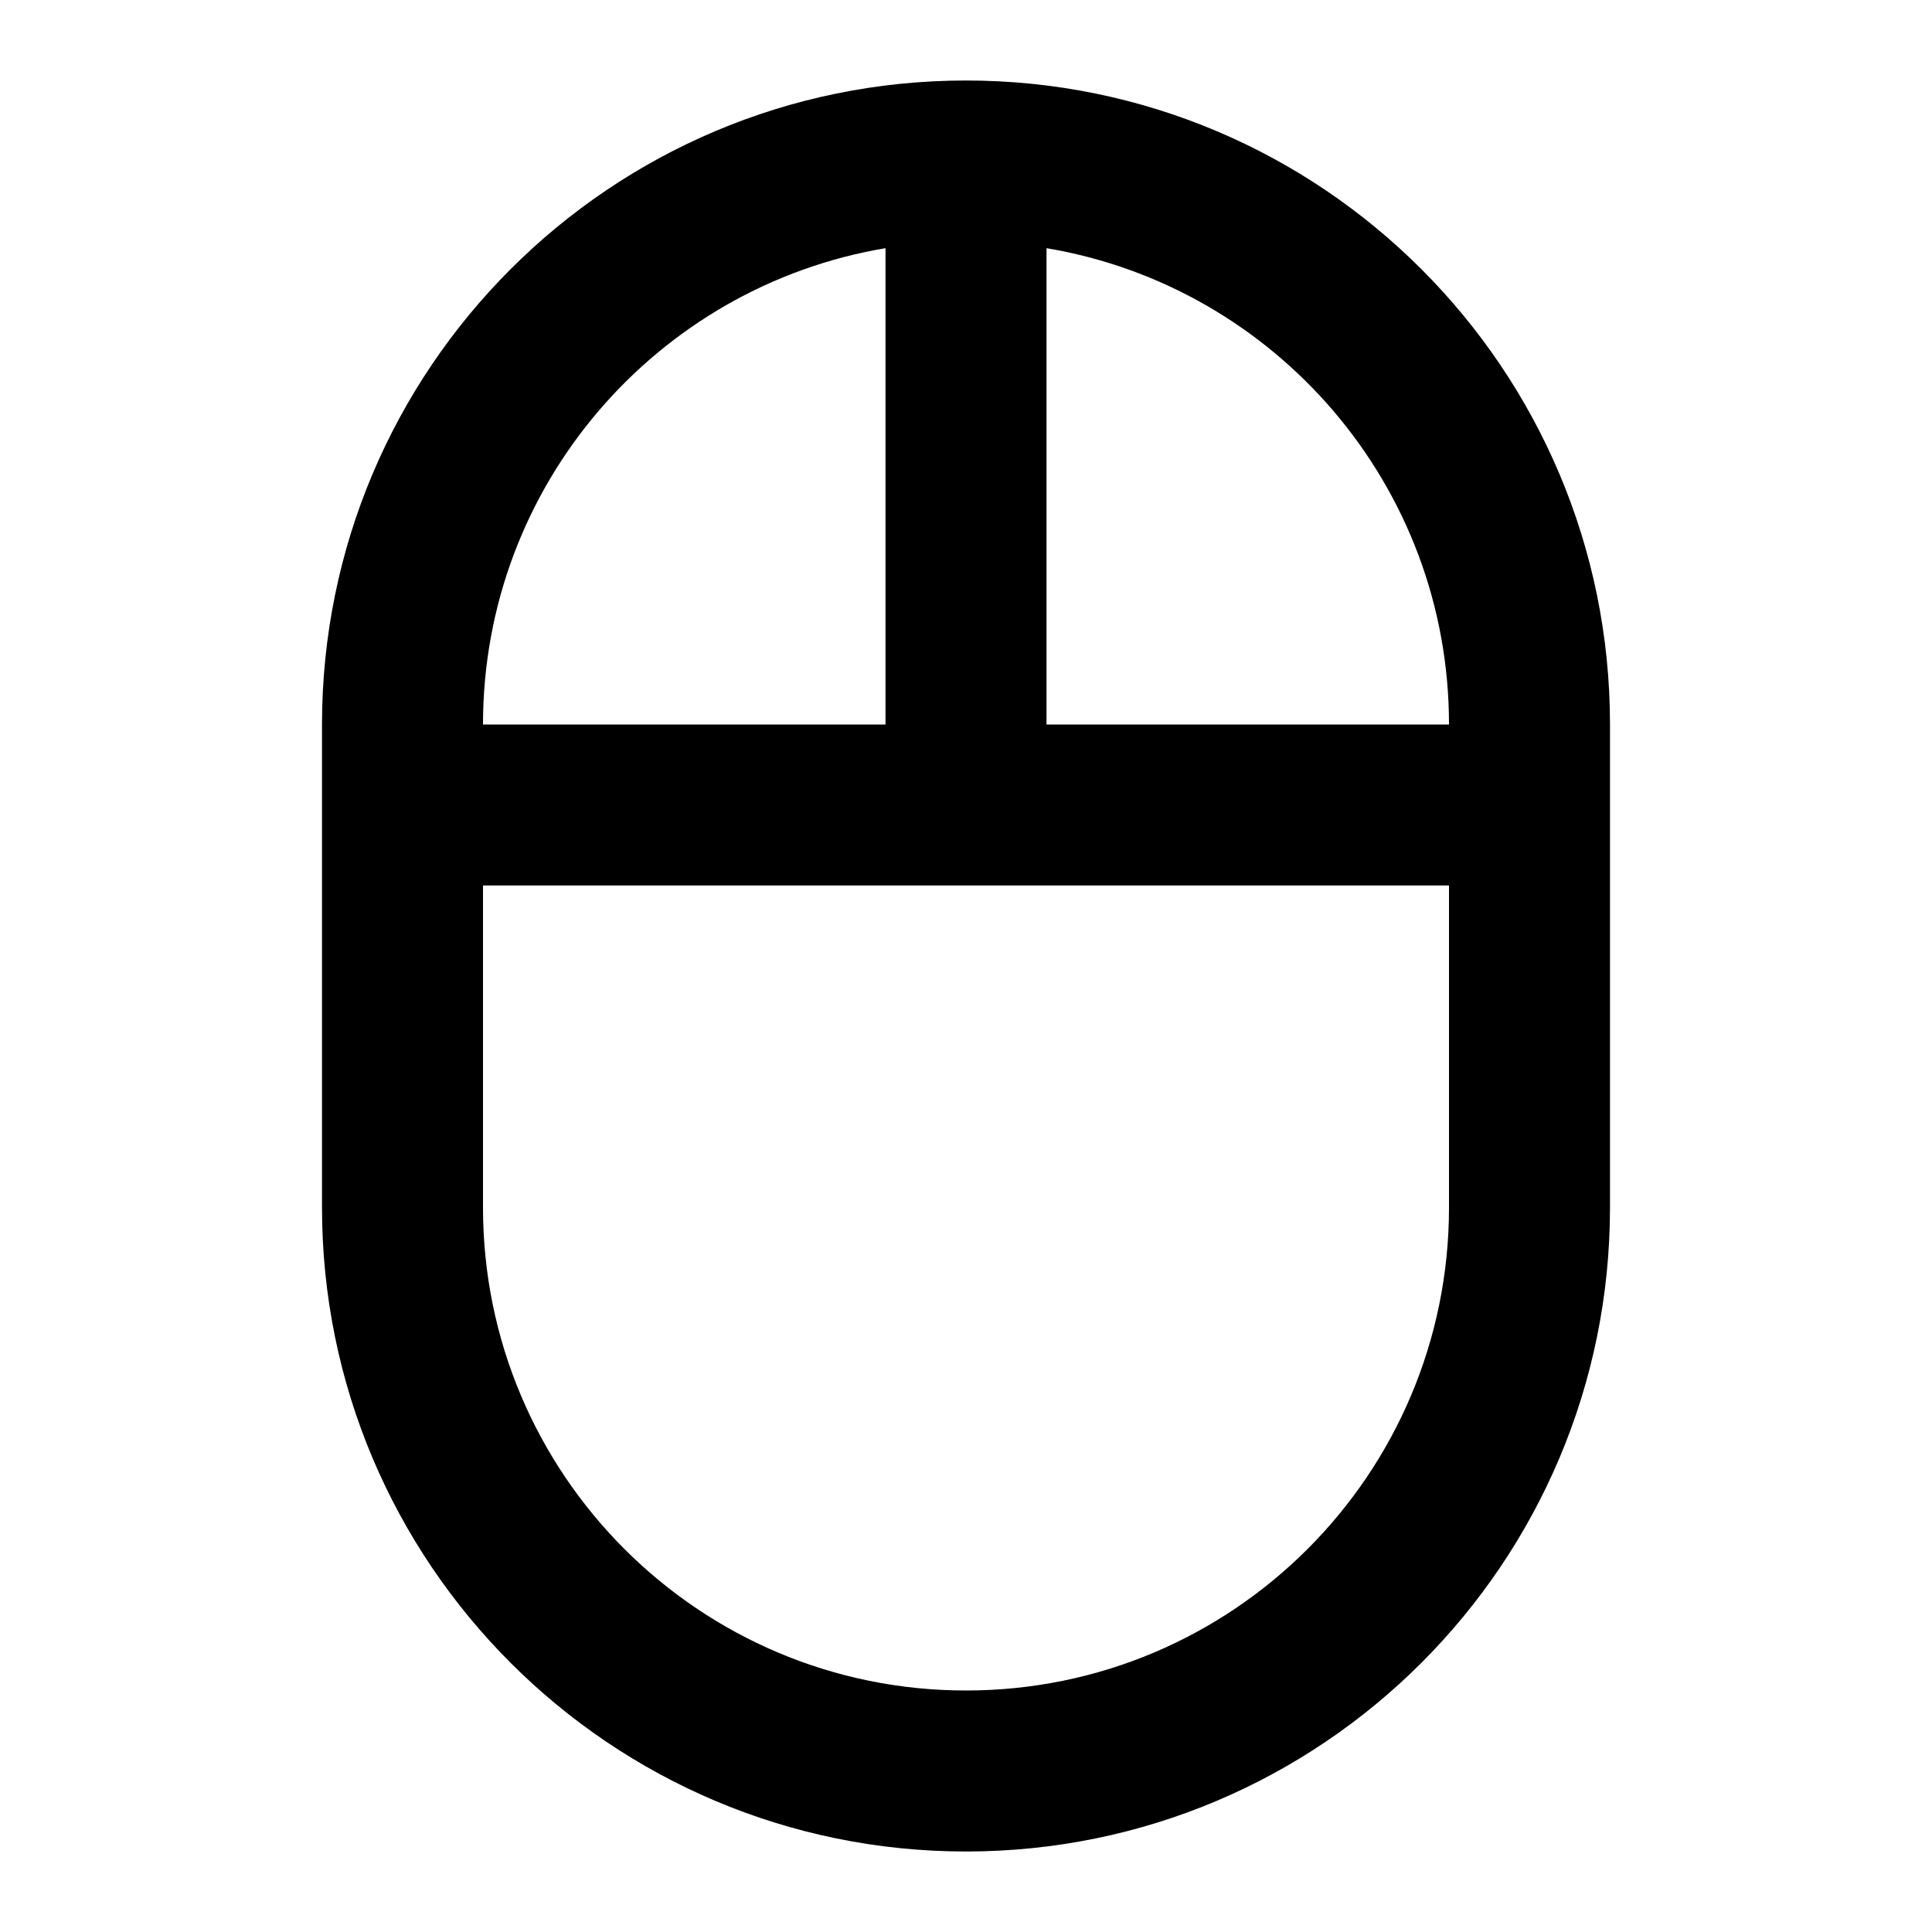 <svg width="24" height="24" viewBox="0 0 24 24" fill="none" xmlns="http://www.w3.org/2000/svg">
    <path
        d="M4 9C4 4.582 7.582 1 12 1C16.418 1 20 4.582 20 9V15C20 19.418 16.418 23 12 23C7.582 23 4 19.418 4 15V9ZM11 3.083C8.162 3.559 6 6.027 6 9H11V3.083ZM13 3.083V9H18C18 6.027 15.838 3.559 13 3.083ZM18 11H6V15C6 18.314 8.686 21 12 21C15.314 21 18 18.314 18 15V11Z"
        fill="black" />
</svg>